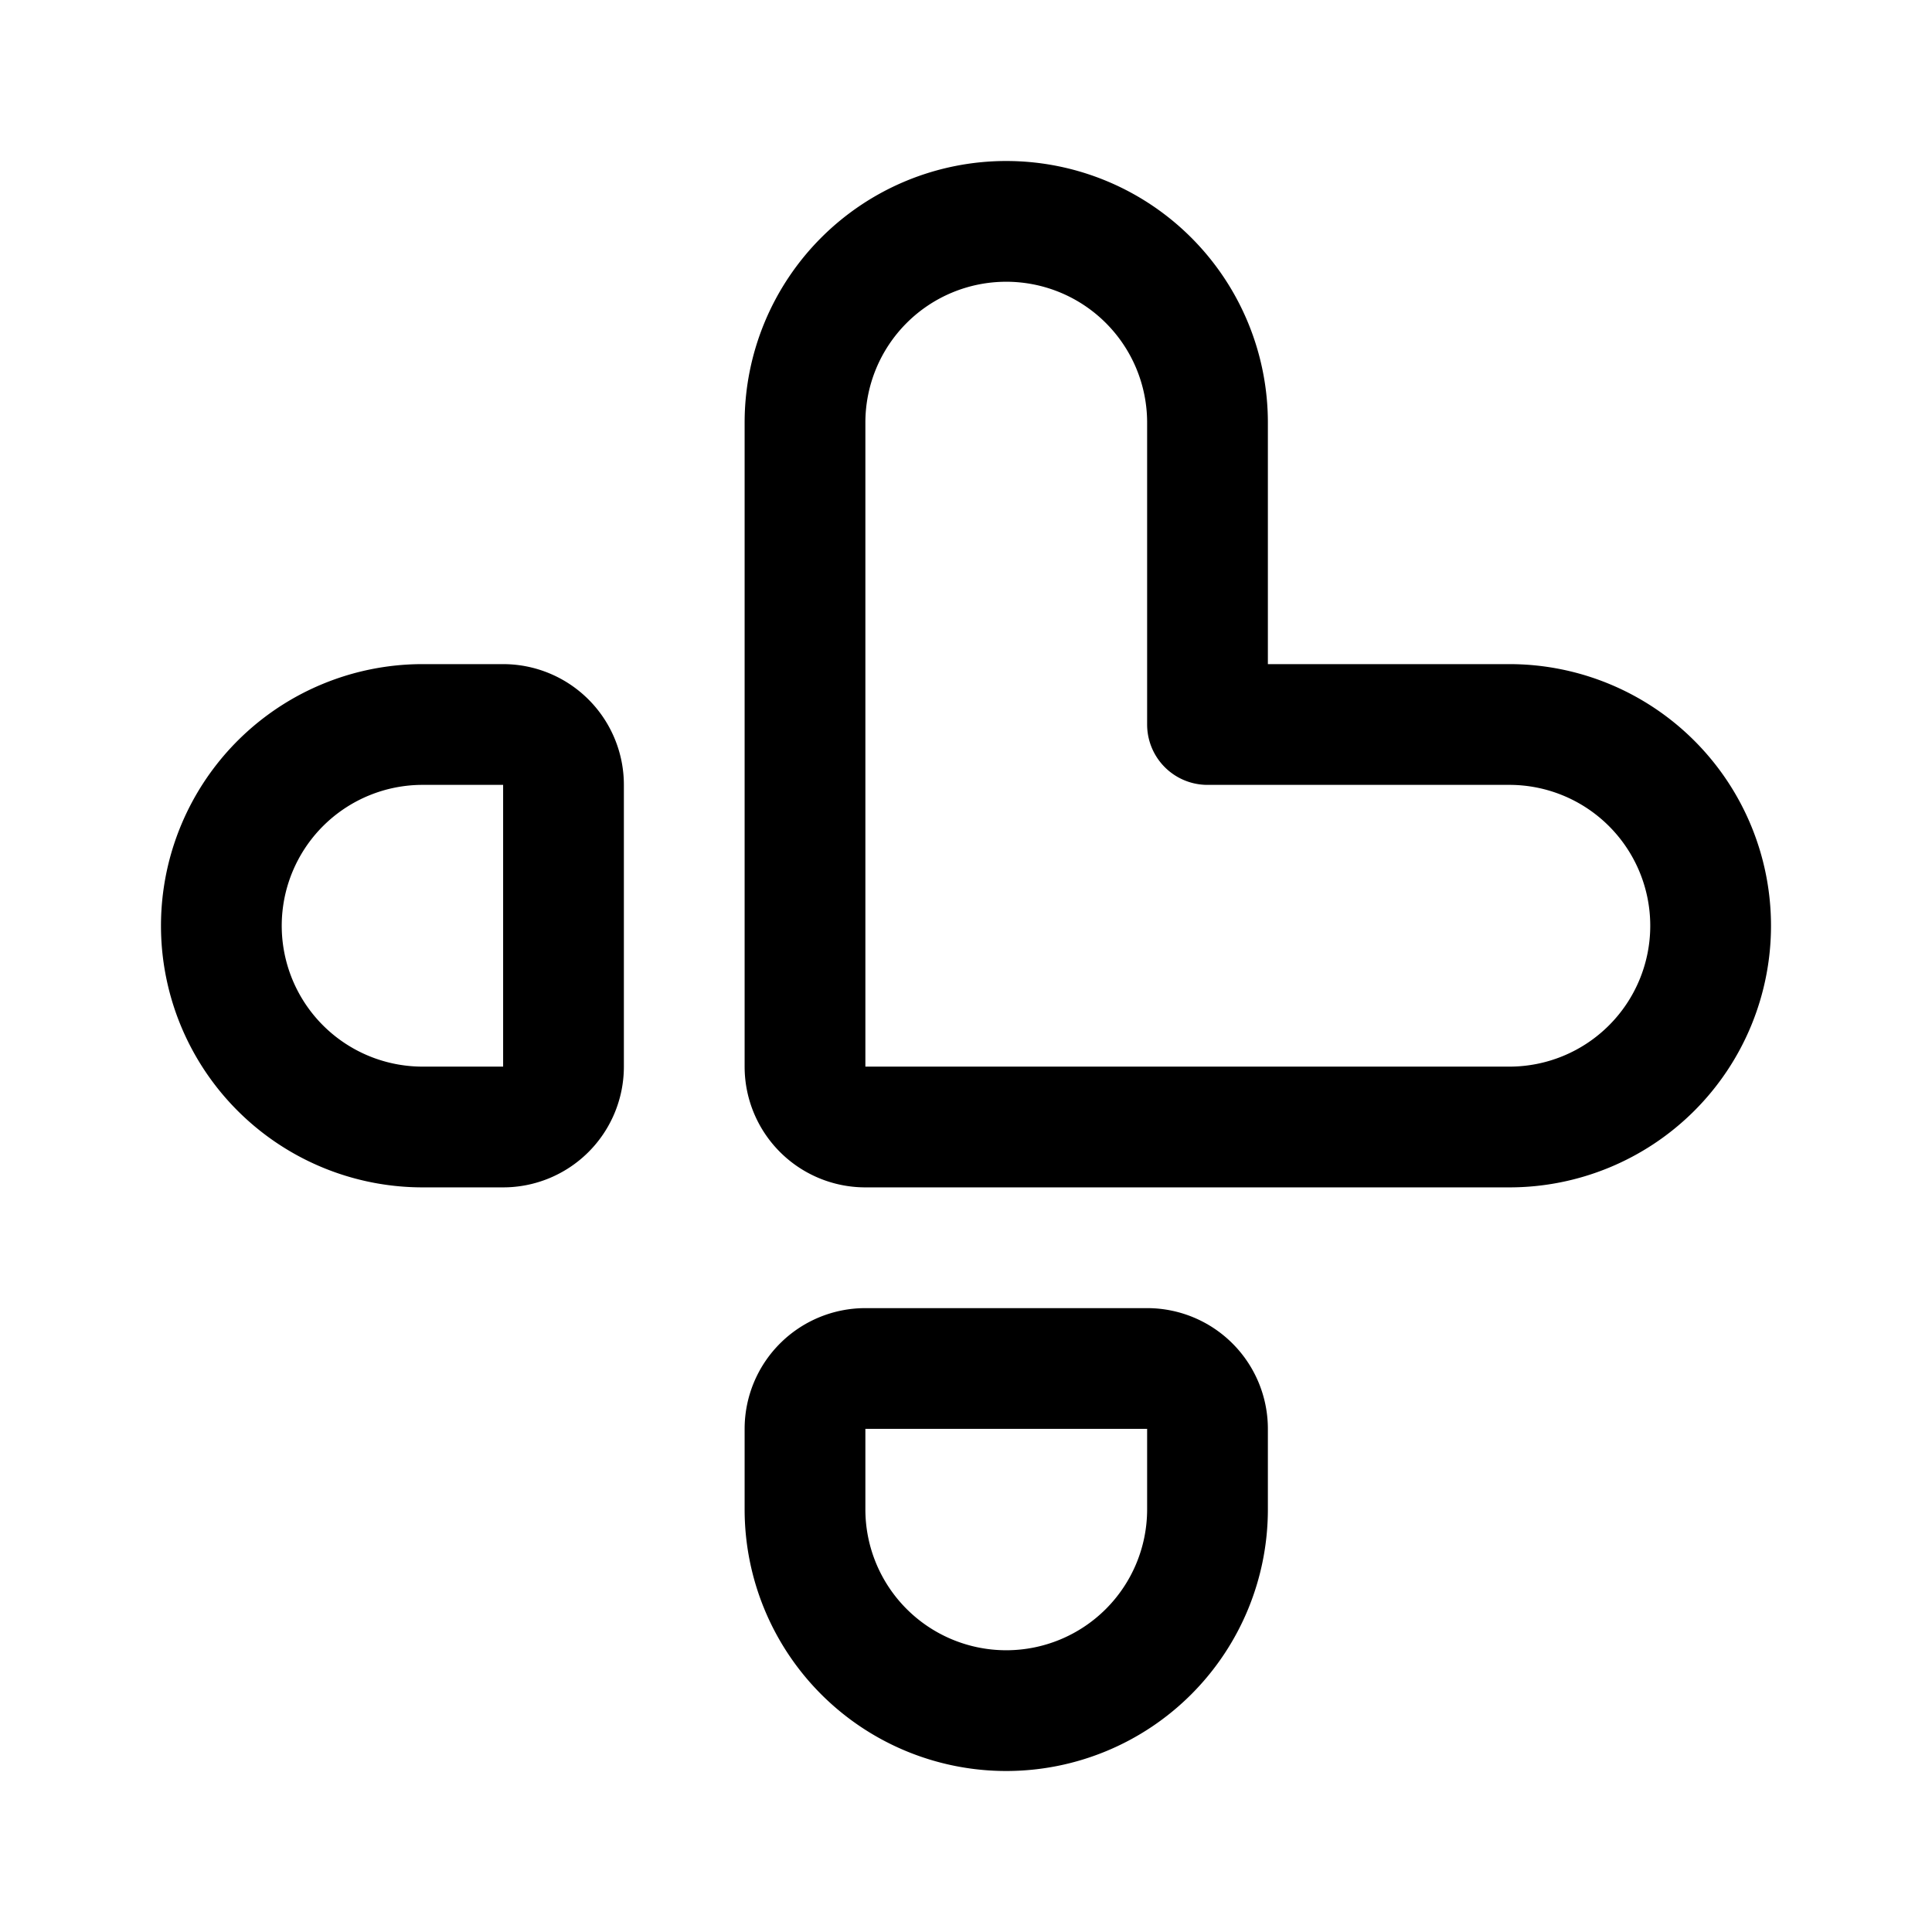 <svg xmlns="http://www.w3.org/2000/svg" width="192" height="192" fill="none" viewBox="0 0 192 192"><path stroke="#000" stroke-linecap="round" stroke-linejoin="round" stroke-width="12" d="M114.142 164.142A20 20 0 0 0 120 150v-8a6 6 0 0 0-6-6H86a6 6 0 0 0-6 6v8a20 20 0 0 0 34.142 14.142m-79.796-90.62A20 20 0 0 1 42 72h8a6 6 0 0 1 6 6v28a6 6 0 0 1-6 6h-8a20 20 0 0 1-7.654-38.478m79.796-45.664A19.999 19.999 0 0 1 120 42v30h30a20 20 0 0 1 0 40H86a6 6 0 0 1-6-6V42a20 20 0 0 1 34.142-14.142"/></svg>